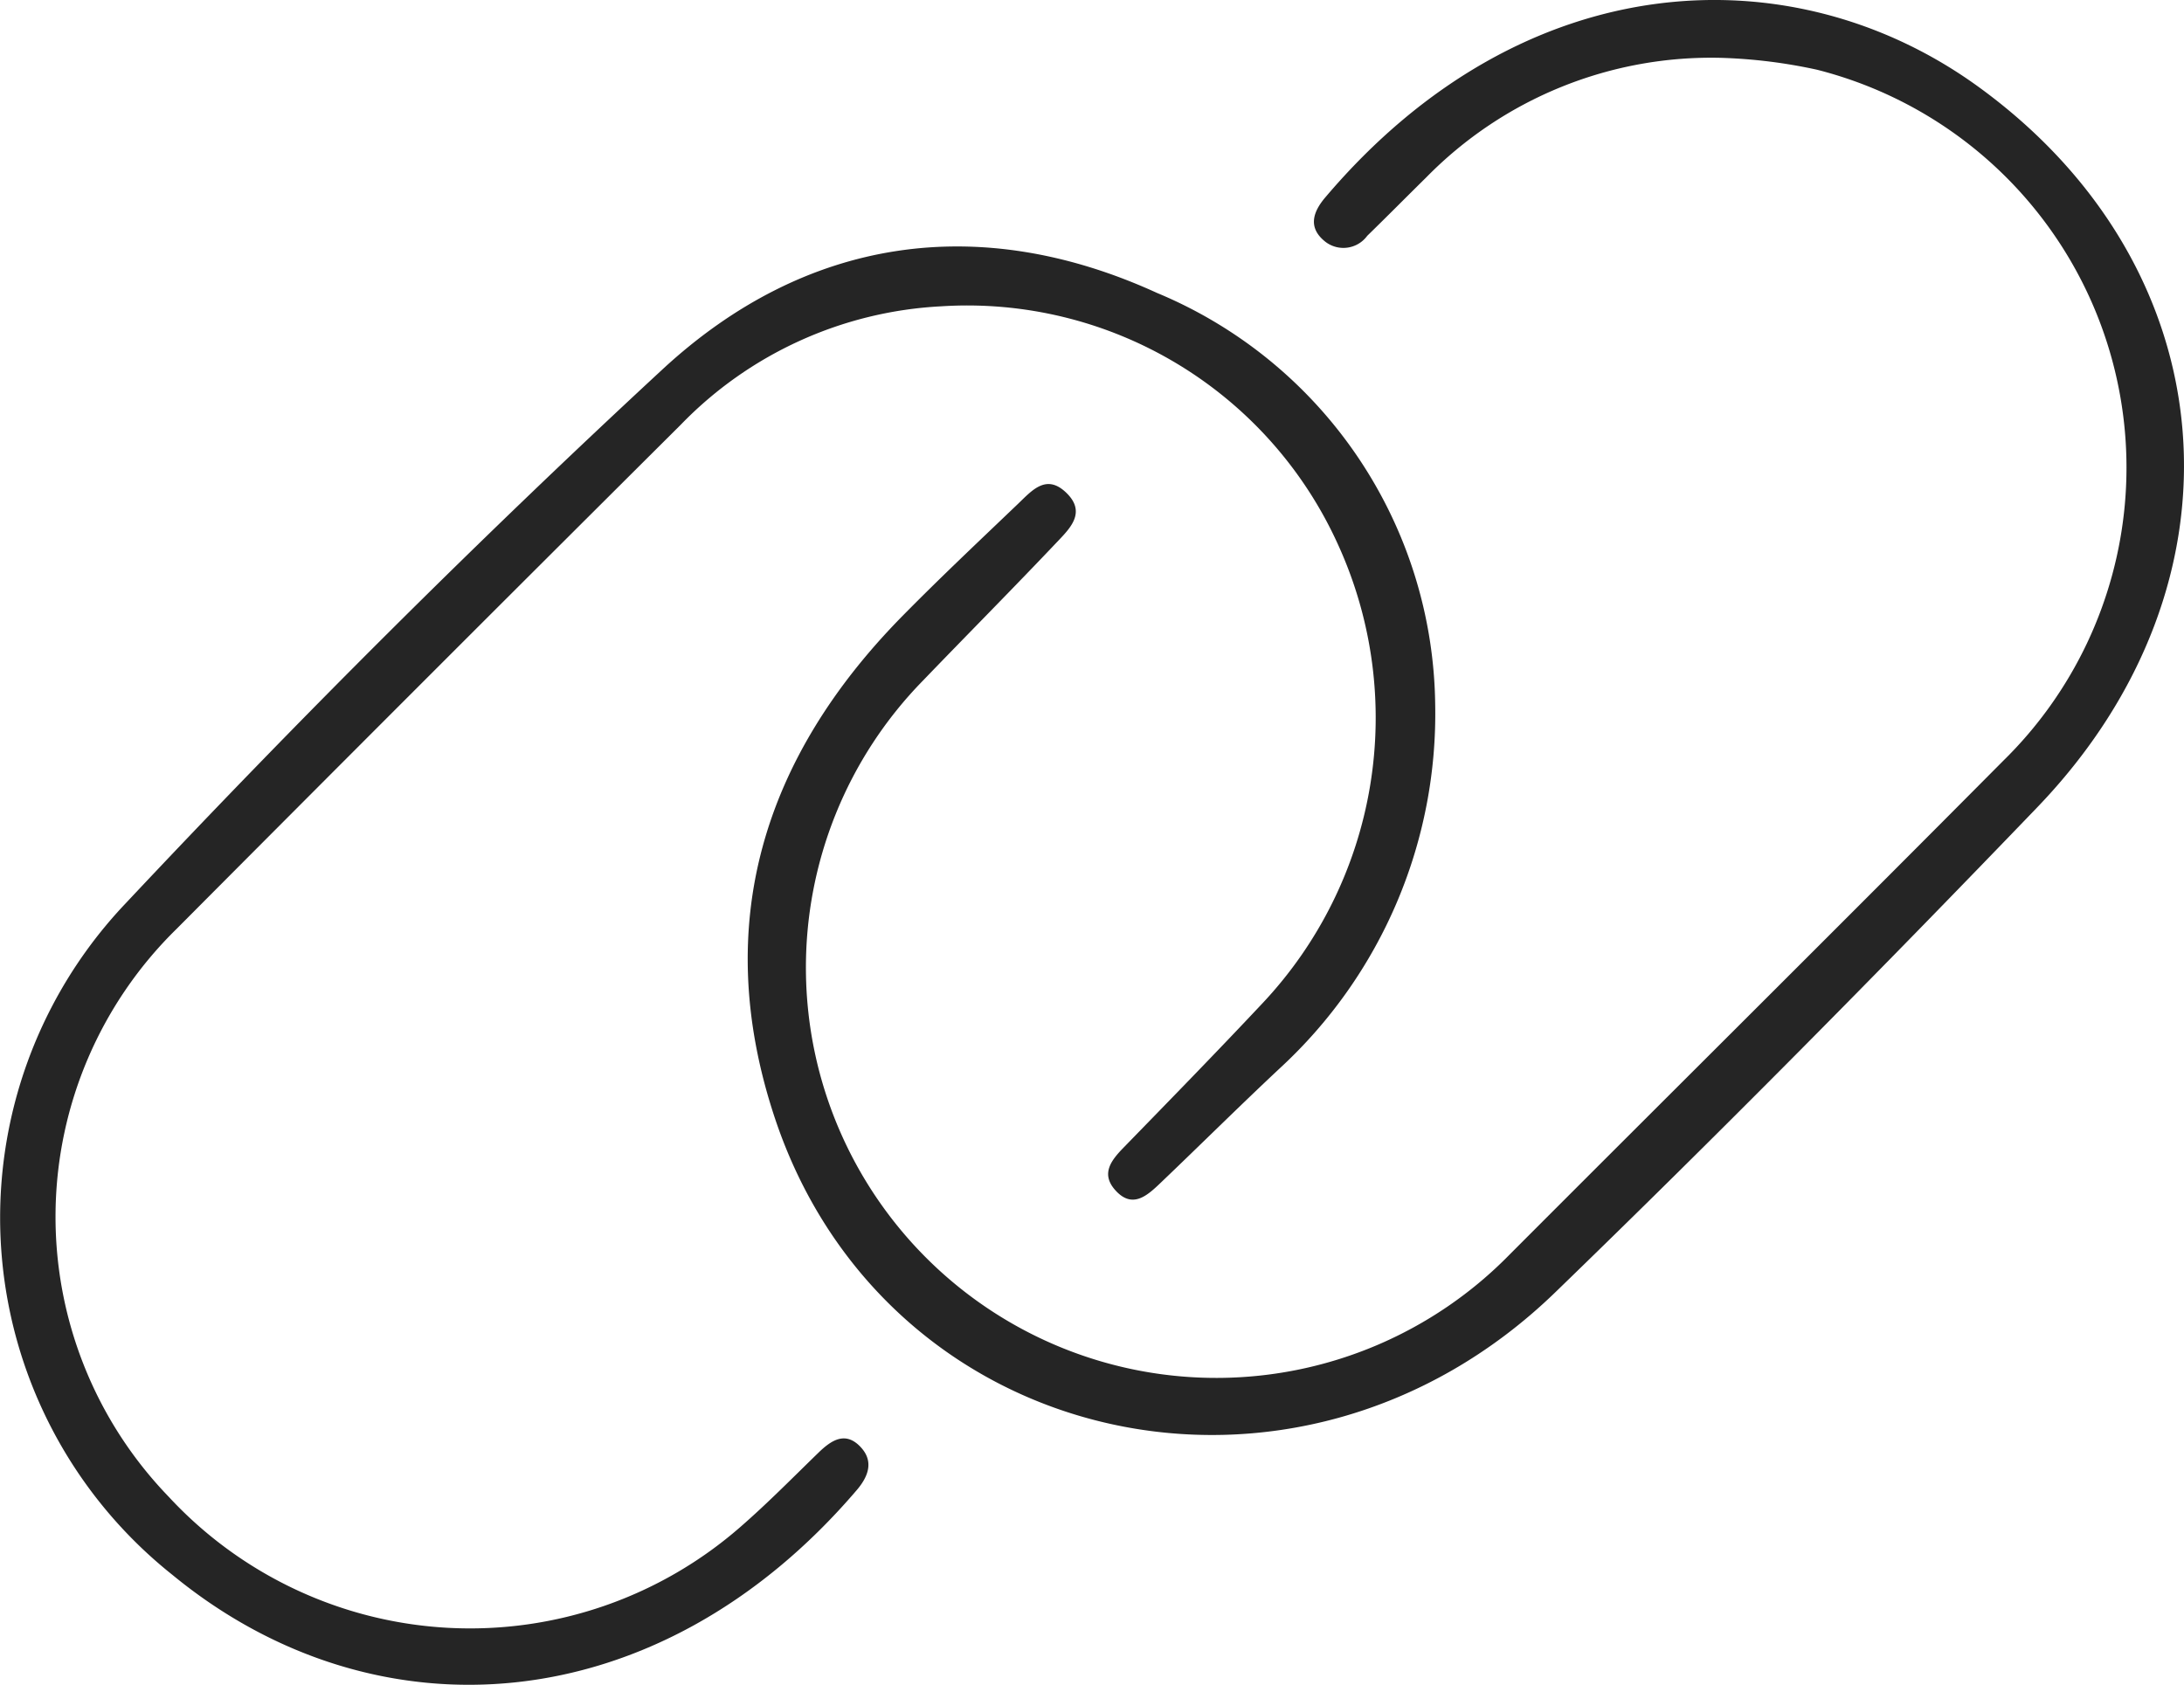 <svg xmlns="http://www.w3.org/2000/svg" viewBox="0 0 66.551 51.344"><defs><style>.cls-1{fill:#252525;}</style></defs><g id="Layer_2" data-name="Layer 2"><g id="Layer_32" data-name="Layer 32"><path class="cls-1" d="M60.281,2.641c-5.62-4.074-13.824-3.795-19.902,3.381-.354.418-.529.886-.039,1.307a.9.9,0,0,0,1.323-.143c.604-.588,1.197-1.188,1.798-1.78a12.159,12.159,0,0,1,8.993-3.643,15.825,15.825,0,0,1,2.919.363,12.509,12.509,0,0,1,5.675,21.054c-5,5.035-10.037,10.035-15.051,15.057A12.505,12.505,0,1,1,28.129,20.737c1.376-1.43,2.775-2.838,4.138-4.279.366-.386.805-.85.256-1.41-.625-.638-1.069-.108-1.495.3-1.182,1.131-2.375,2.253-3.523,3.419-4.253,4.321-5.832,9.41-3.913,15.247,3.345,10.177,15.904,13.014,23.798,5.372,4.99-4.831,9.875-9.774,14.688-14.781C68.682,17.735,67.882,8.15,60.281,2.641Z"/><path class="cls-1" d="M24.939,44.272c-.783.76-1.549,1.54-2.371,2.256A12.517,12.517,0,0,1,5.135,45.608a12.278,12.278,0,0,1,.242-17.296q7.664-7.701,15.365-15.366a11.893,11.893,0,0,1,7.937-3.611,12.402,12.402,0,0,1,12.102,7.28,12.701,12.701,0,0,1-2.317,13.967c-1.391,1.482-2.811,2.937-4.229,4.394-.374.385-.691.789-.261,1.282.522.598.978.185,1.383-.202,1.22-1.164,2.416-2.353,3.647-3.505a14.688,14.688,0,0,0,4.729-11.094A13.758,13.758,0,0,0,35.256,8.927c-5.436-2.485-10.721-1.695-15.072,2.333C14.545,16.478,9.095,21.92,3.836,27.522A13.909,13.909,0,0,0,5.251,47.992c6.177,5.084,14.798,4.511,20.856-2.581.364-.426.525-.889.108-1.323C25.756,43.609,25.329,43.893,24.939,44.272Z"/></g></g></svg>